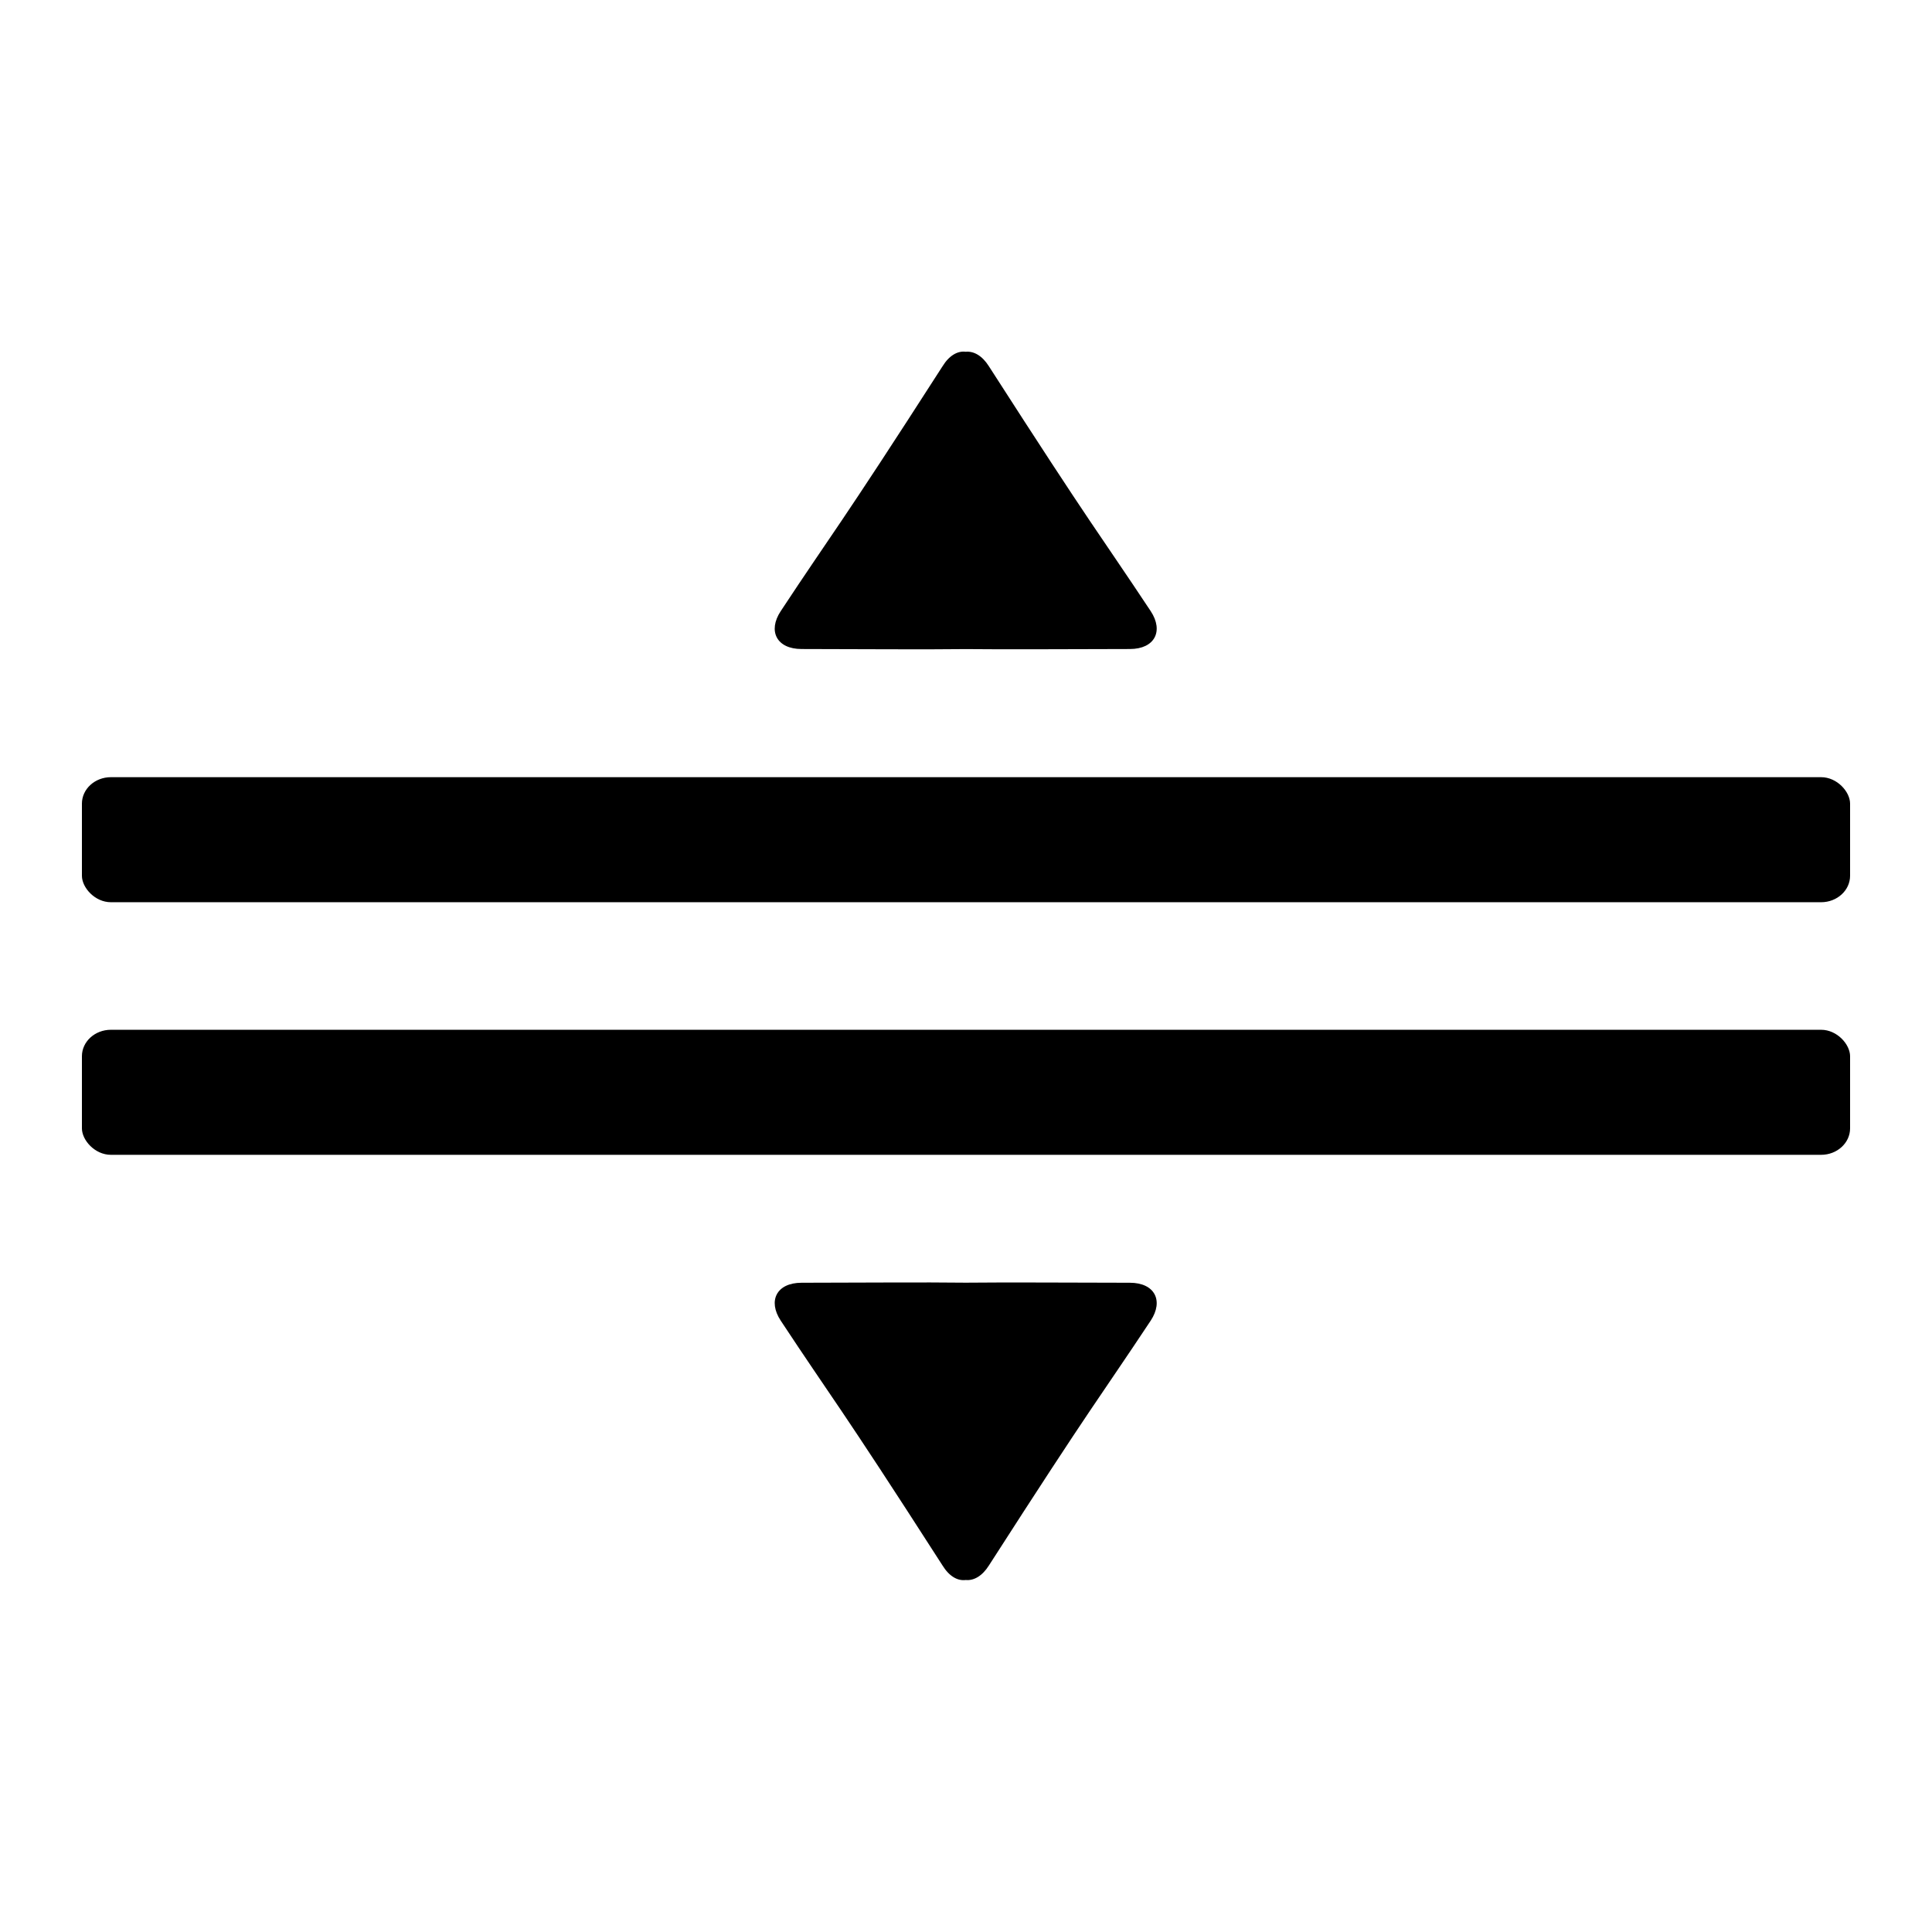 <?xml version="1.0" encoding="UTF-8" standalone="no"?>
<svg
   xmlns:dc="http://purl.org/dc/elements/1.1/"
   xmlns:cc="http://creativecommons.org/ns#"
   xmlns:rdf="http://www.w3.org/1999/02/22-rdf-syntax-ns#"
   xmlns:svg="http://www.w3.org/2000/svg"
   xmlns="http://www.w3.org/2000/svg"
   xmlns:sodipodi="http://sodipodi.sourceforge.net/DTD/sodipodi-0.dtd"
   xmlns:inkscape="http://www.inkscape.org/namespaces/inkscape"
   width="32"
   height="32"
   viewBox="0 0 8.467 8.467"
   version="1.1"
   id="svg8"
   sodipodi:docname="small-drag-handle.svg"
   inkscape:version="1.0.2 (e86c8708, 2021-01-15)">
  <defs
     id="defs2">
    <inkscape:path-effect
       effect="mirror_symmetry"
       start_point="4.226,1.915"
       end_point="4.226,3.041"
       center_point="4.226,2.478"
       id="path-effect109"
       is_visible="true"
       lpeversion="1"
       mode="free"
       discard_orig_path="false"
       fuse_paths="true"
       oposite_fuse="true"
       split_items="false" />
    <inkscape:path-effect
       effect="mirror_symmetry"
       start_point="4.226,1.915"
       end_point="4.226,3.041"
       center_point="4.226,2.478"
       id="path-effect86"
       is_visible="true"
       lpeversion="1"
       mode="free"
       discard_orig_path="false"
       fuse_paths="true"
       oposite_fuse="true"
       split_items="false" />
  </defs>
  <sodipodi:namedview
     id="base"
     pagecolor="#ffffff"
     bordercolor="#666666"
     borderopacity="1.0"
     inkscape:pageopacity="0.0"
     inkscape:pageshadow="2"
     inkscape:zoom="5.6"
     inkscape:cx="20.394186"
     inkscape:cy="3.9397476"
     inkscape:document-units="mm"
     inkscape:current-layer="layer1"
     inkscape:document-rotation="0"
     showgrid="false"
     units="px"
     inkscape:window-width="1252"
     inkscape:window-height="847"
     inkscape:window-x="63"
     inkscape:window-y="25"
     inkscape:window-maximized="0" />
  <g
     inkscape:label="Layer 1"
     inkscape:groupmode="layer"
     id="layer1">
    <rect
       style="fill:#000000;stroke-width:0.321"
       id="rect20"
       width="7.749"
       height="0.548"
       x="0.359"
       y="3.406"
       rx="0.127"
       ry="0.116" />
    <rect
       style="fill:#000000;stroke-width:0.321"
       id="rect20-0"
       width="7.749"
       height="0.548"
       x="0.359"
       y="4.513"
       rx="0.127"
       ry="0.116" />
    <path
       id="rect20-9"
       style="fill:#000000;stroke-width:0.227"
       d="m 4.306,2.021 c 0.365,0.623 0.376,0.625 0.558,0.926 0.045,0.075 0.014,0.143 -0.072,0.143 -0.226,3.088e-4 -0.413,0.002 -0.566,2.597e-4 -0.153,0.002 -0.34,4.91e-5 -0.566,-2.597e-4 -0.086,0 -0.117,-0.068 -0.072,-0.143 0.181,-0.301 0.193,-0.303 0.558,-0.926 0.023,-0.041 0.052,-0.059 0.08,-0.055 0.028,-0.003 0.057,0.015 0.08,0.055 z"
       sodipodi:nodetypes="csccc"
       inkscape:path-effect="#path-effect86"
       inkscape:original-d="m 4.3060333,2.0213719 c 0.364641,0.6234832 0.3761315,0.625057 0.5575076,0.9264213 0.045251,0.075187 0.013641,0.142989 -0.072119,0.142989 -1.4028251,0.00192 -1.3272533,0.062303 -0.6342838,-1.0694103 0.044081,-0.073563 0.1053451,-0.07543 0.1488952,0 z"
       transform="matrix(1.271,0,0,1.159,-1.139,-0.737)" />
    <path
       id="rect20-9-0"
       style="fill:#000000;stroke-width:0.227"
       d="m 4.306,2.021 c 0.365,0.623 0.376,0.625 0.558,0.926 0.045,0.075 0.014,0.143 -0.072,0.143 -0.226,3.088e-4 -0.413,0.002 -0.566,2.597e-4 -0.153,0.002 -0.34,4.91e-5 -0.566,-2.597e-4 -0.086,0 -0.117,-0.068 -0.072,-0.143 0.181,-0.301 0.193,-0.303 0.558,-0.926 0.023,-0.041 0.052,-0.059 0.08,-0.055 0.028,-0.003 0.057,0.015 0.08,0.055 z"
       sodipodi:nodetypes="csccc"
       inkscape:path-effect="#path-effect109"
       inkscape:original-d="m 4.3060333,2.0213719 c 0.364641,0.6234832 0.3761315,0.625057 0.5575076,0.9264213 0.045251,0.075187 0.013641,0.142989 -0.072119,0.142989 -1.4028251,0.00192 -1.3272533,0.062303 -0.6342838,-1.0694103 0.044081,-0.073563 0.1053451,-0.07543 0.1488952,0 z"
       transform="matrix(1.271,0,0,-1.159,-1.139,9.203)" />
  </g>
</svg>
